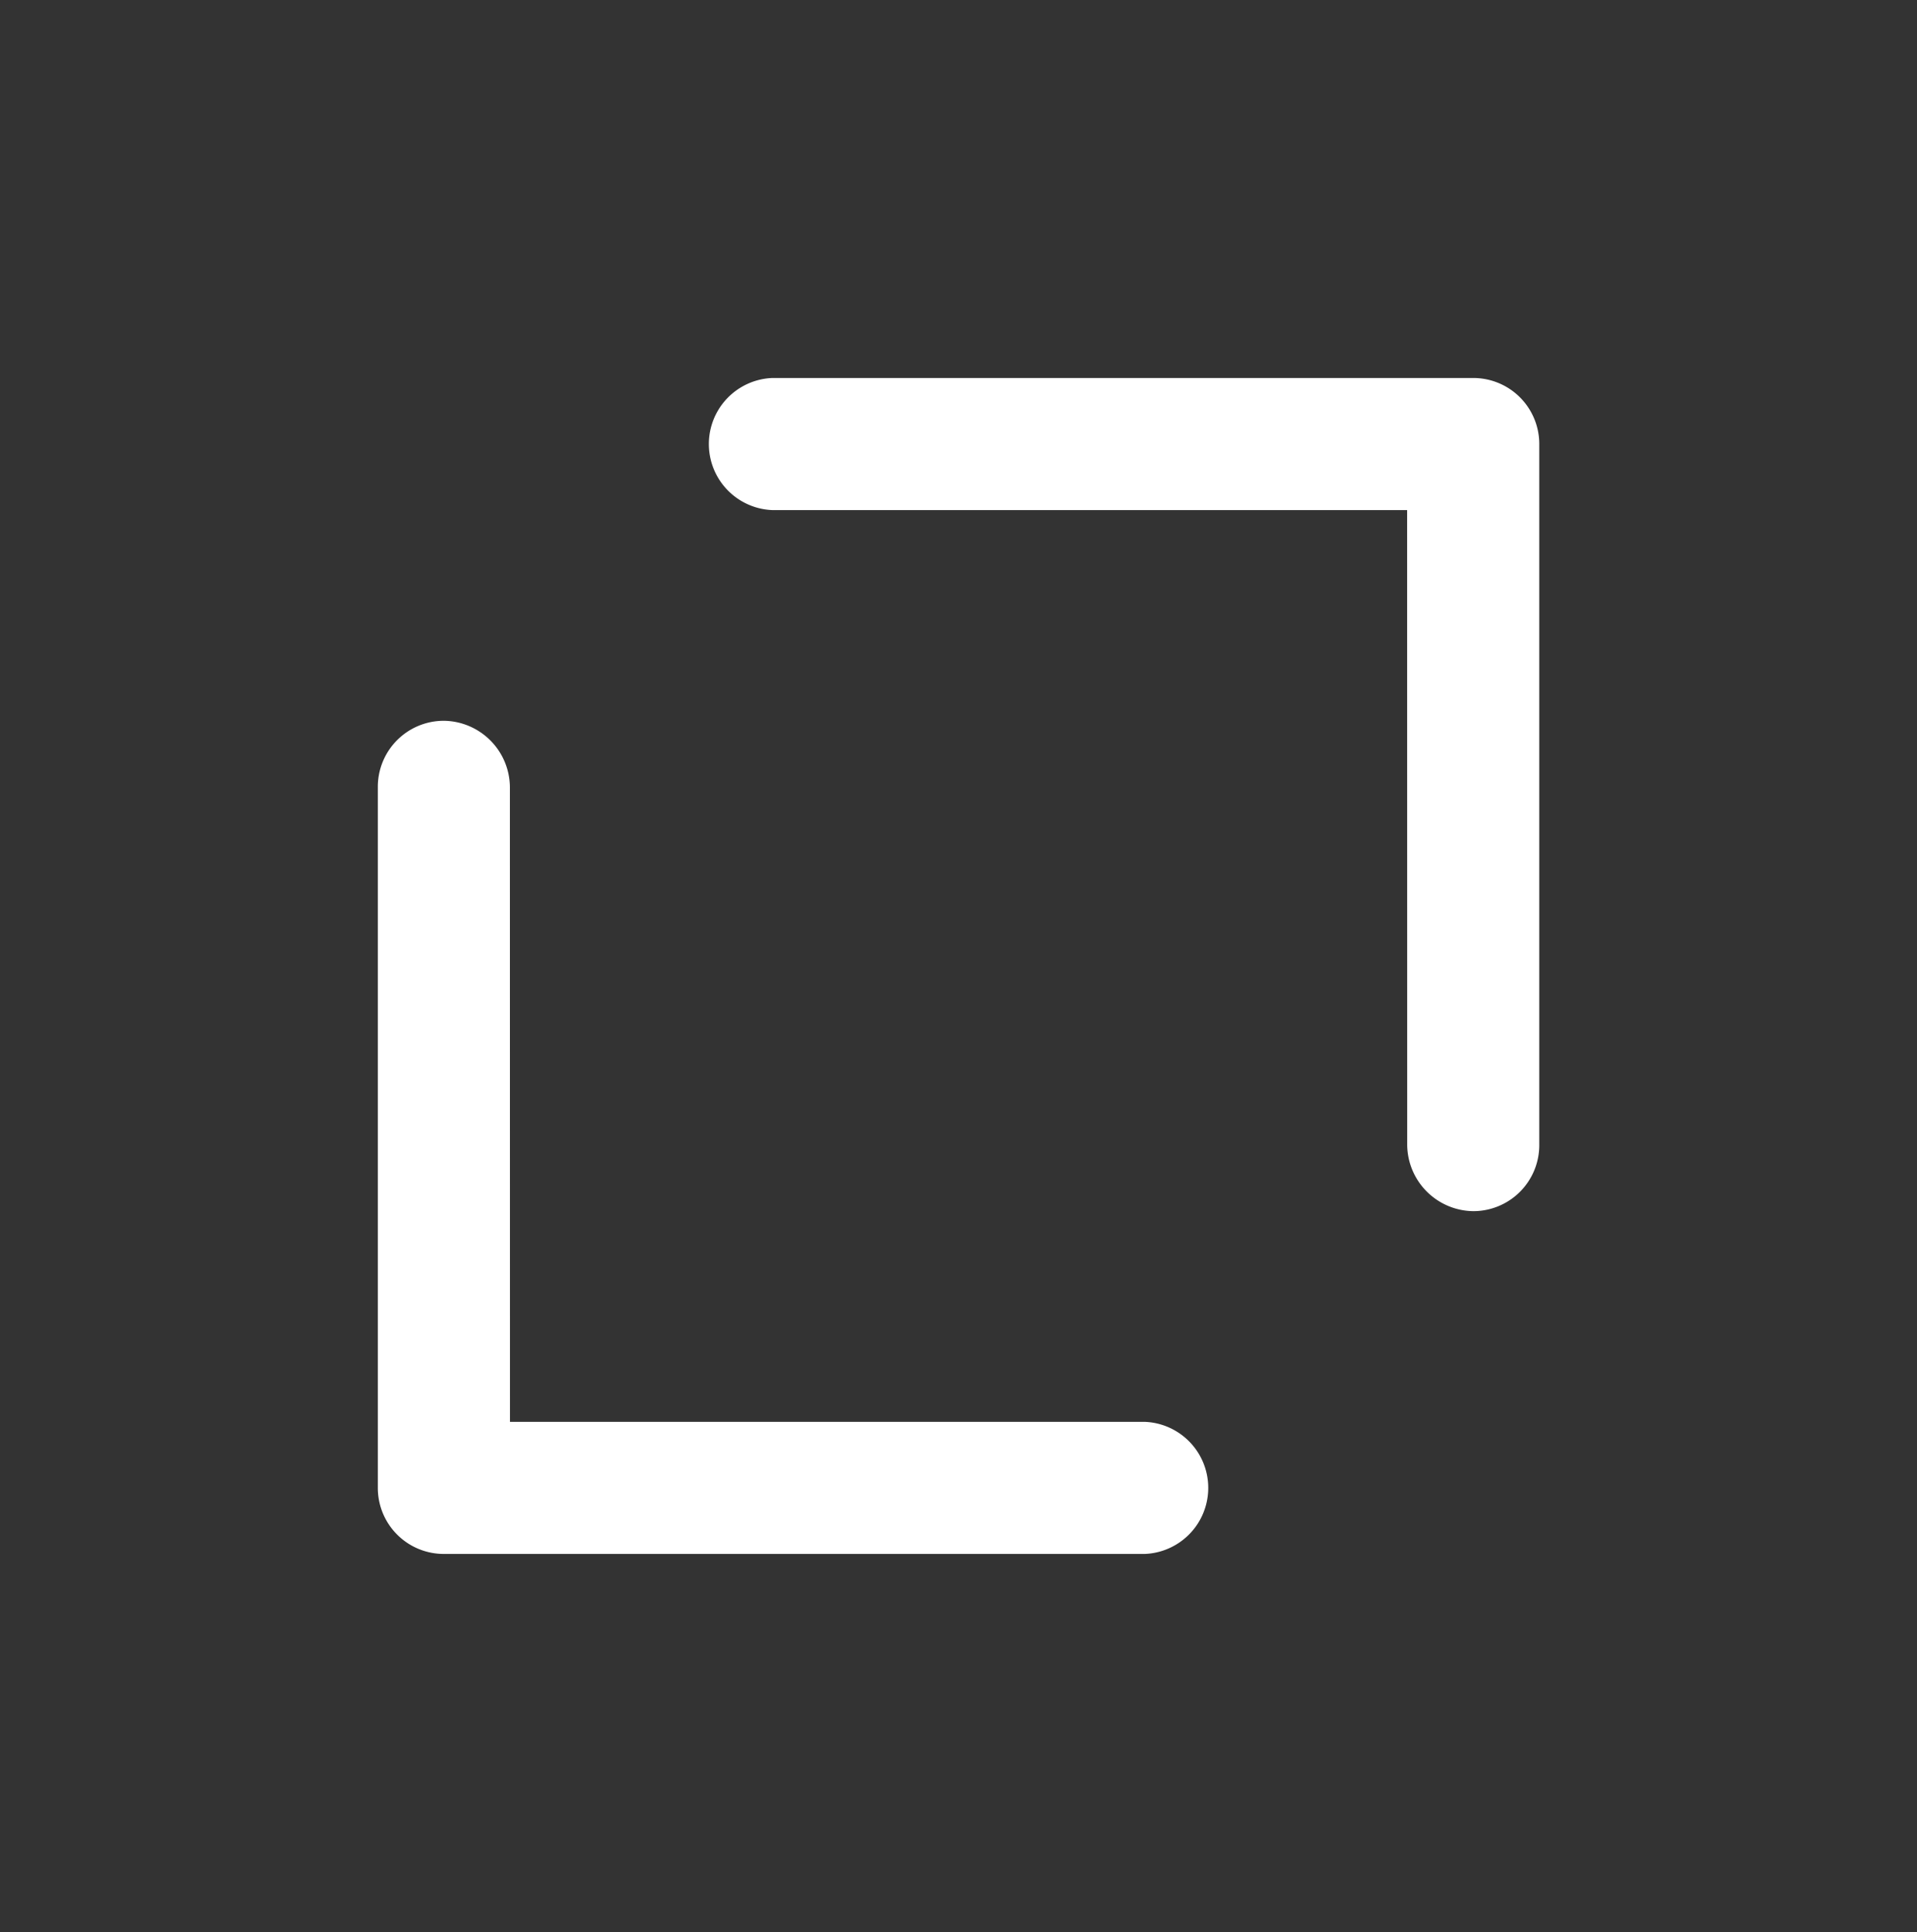 <svg xmlns="http://www.w3.org/2000/svg" width="19.03" height="19.175" viewBox="0 0 19.03 19.175">
  <rect x="0" y="0" width="19.03" height="19.175" fill="#333333" stroke="none"/>
  <g id="expandir_parametro" transform="translate(9759.844 -5472.453)">
    <g id="next" transform="translate(-9747.55 5487.22) rotate(135)">
      <g id="Grupo_2690" data-name="Grupo 2690" transform="translate(0 0)">
        <path id="Caminho_2752" data-name="Caminho 2752" d="M.194,10.961a.655.655,0,0,0,.927,0l4.92-4.92a.655.655,0,0,0,0-.927L1.121.194a.656.656,0,0,0-.927.927L4.65,5.577.194,10.034A.664.664,0,0,0,.194,10.961Z" transform="translate(0)" fill="#fff"/>
      </g>
    </g>
    <g id="next-2" data-name="next" transform="translate(-9753.107 5476.86) rotate(-45)">
      <g id="Grupo_2690-2" data-name="Grupo 2690" transform="translate(0 0)">
        <path id="Caminho_2752-2" data-name="Caminho 2752" d="M.194,10.961a.655.655,0,0,0,.927,0l4.92-4.92a.655.655,0,0,0,0-.927L1.121.194a.656.656,0,0,0-.927.927L4.65,5.577.194,10.034A.664.664,0,0,0,.194,10.961Z" transform="translate(0)" fill="#fff"/>
      </g>
    </g>
  </g>
</svg>
